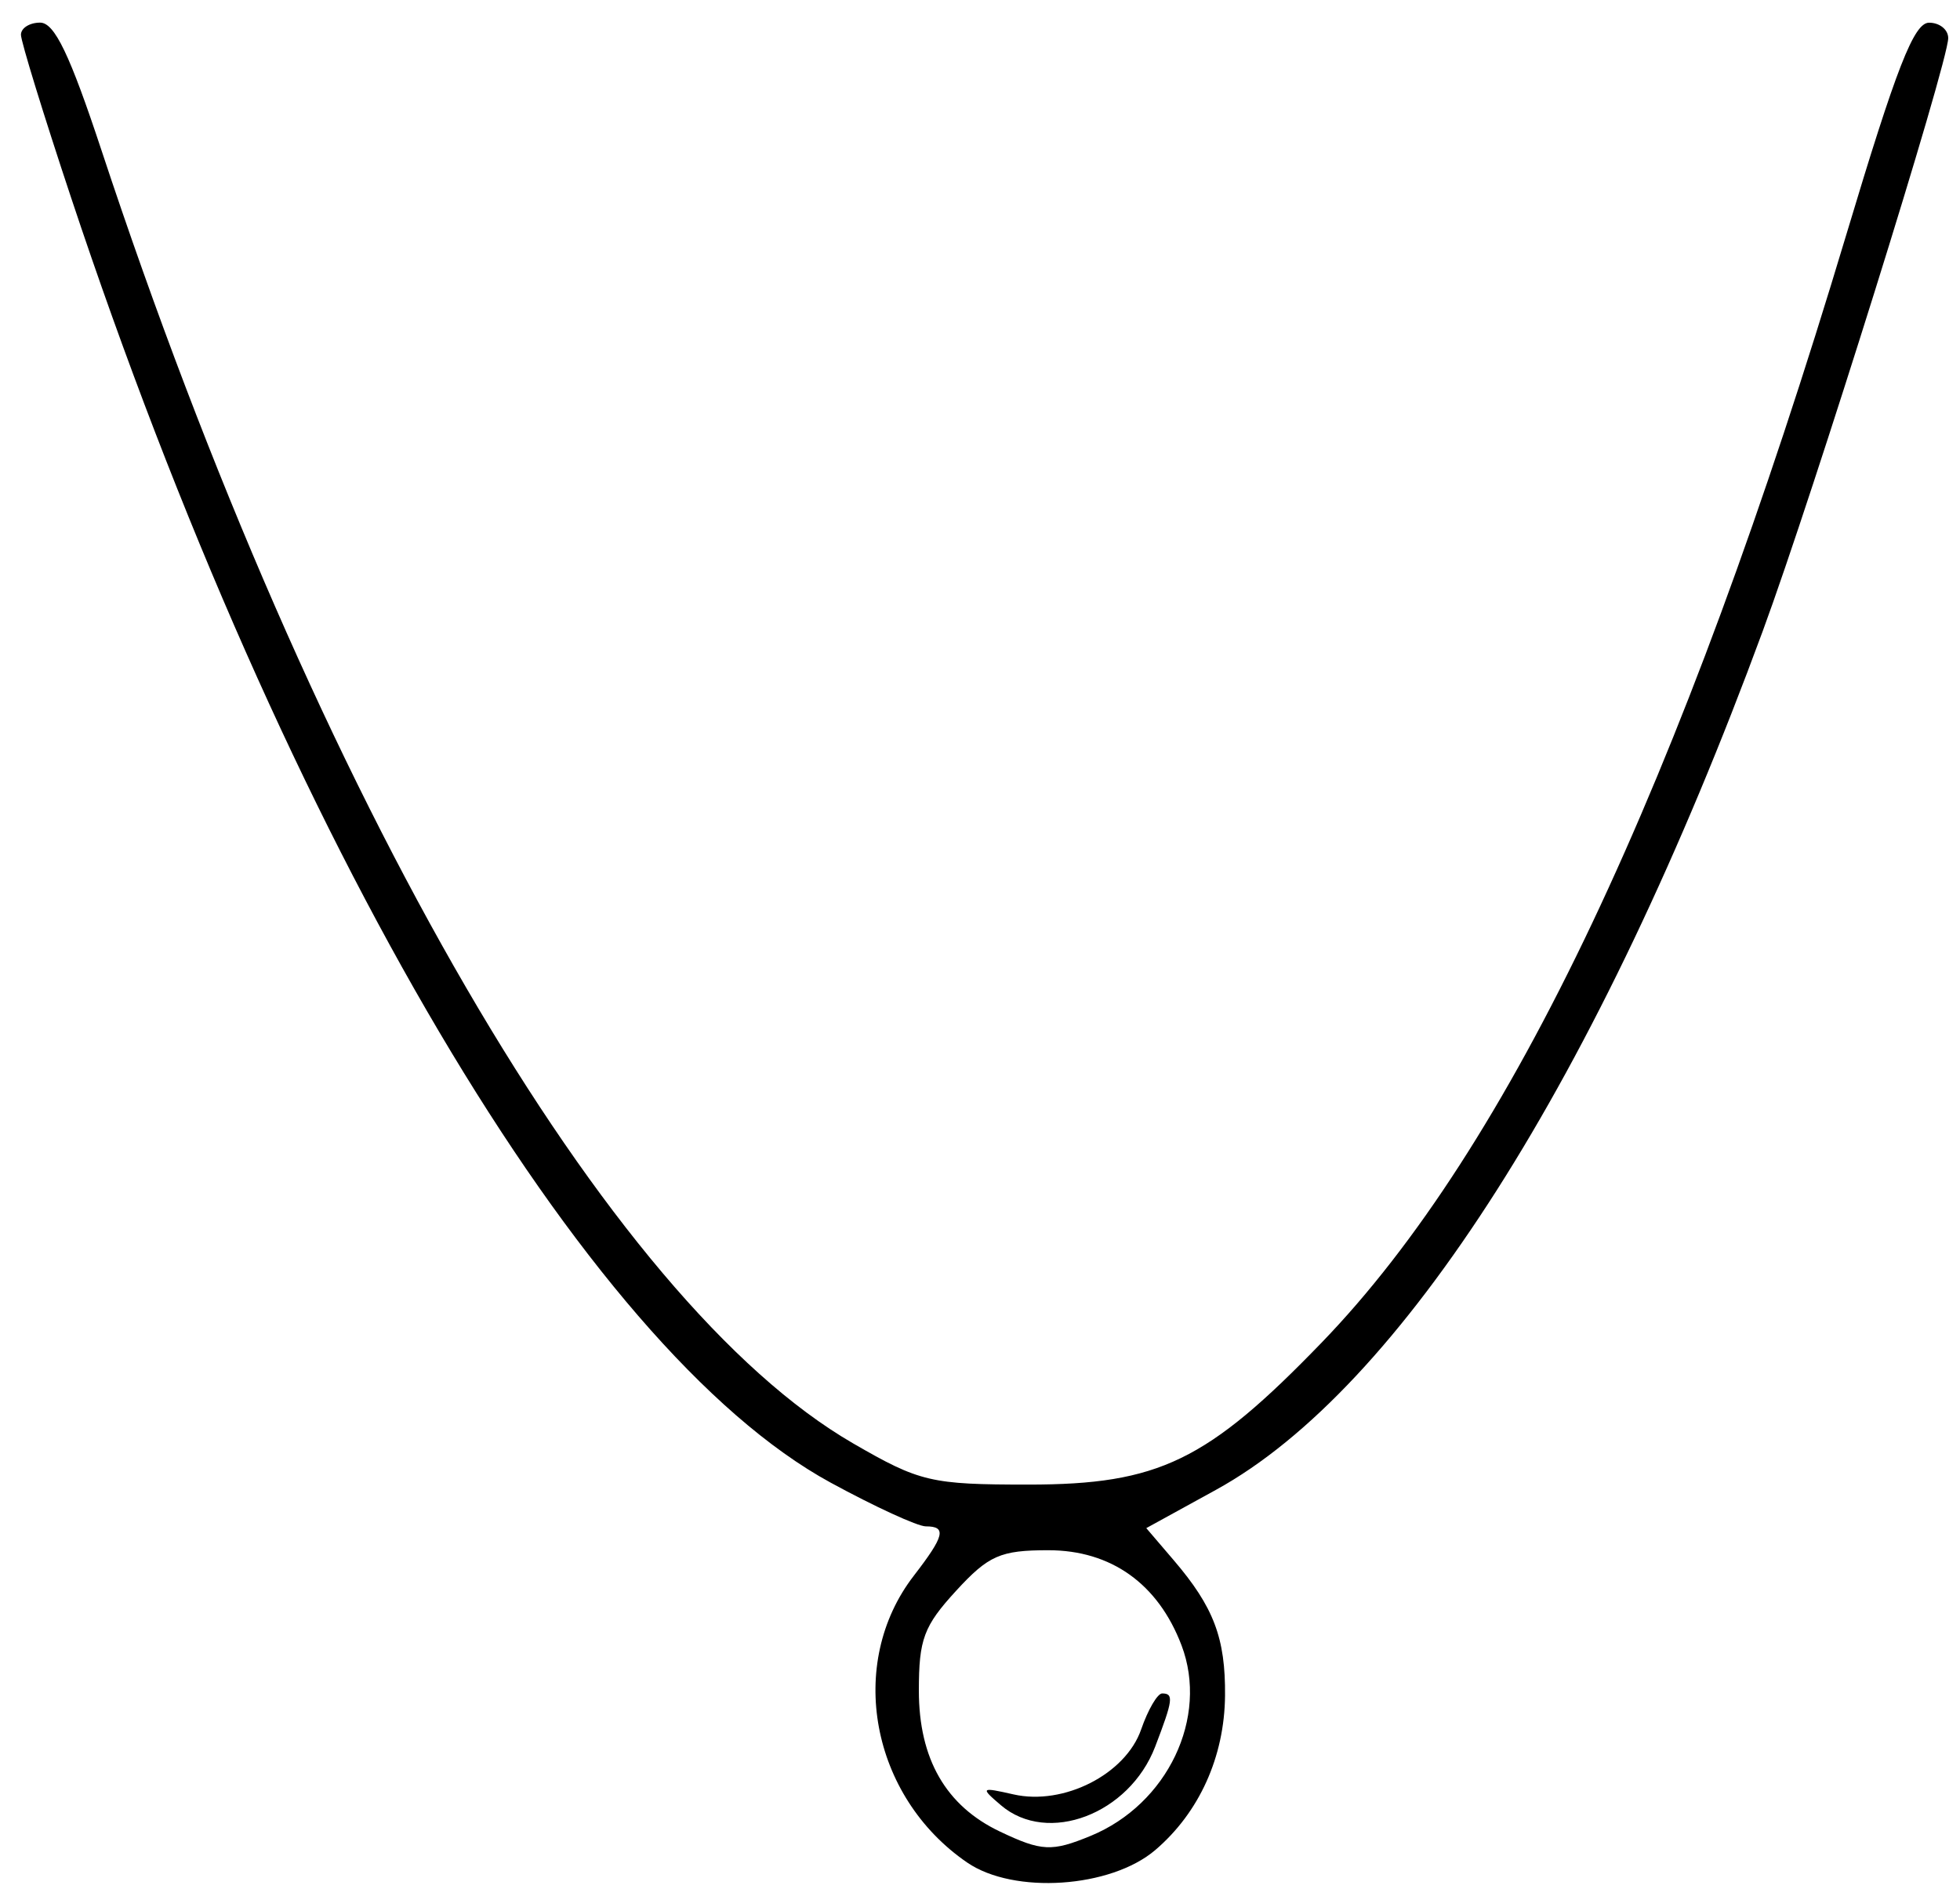 <?xml version="1.0" encoding="UTF-8" standalone="no"?>
<!-- Created with Inkscape (http://www.inkscape.org/) -->

<svg
   xmlns:dc="http://purl.org/dc/elements/1.1/"
   xmlns:cc="http://creativecommons.org/ns#"
   xmlns:rdf="http://www.w3.org/1999/02/22-rdf-syntax-ns#"
   xmlns:svg="http://www.w3.org/2000/svg"
   xmlns="http://www.w3.org/2000/svg"
   xmlns:sodipodi="http://sodipodi.sourceforge.net/DTD/sodipodi-0.dtd"
   xmlns:inkscape="http://www.inkscape.org/namespaces/inkscape"
   width="186"
   height="180"
   viewBox="0 0 186 180"
   id="svg4168"
   version="1.1"
   inkscape:version="0.91 r13725"
   sodipodi:docname="pendant.svg">
  <defs
     id="defs4170" />
  <sodipodi:namedview
     id="base"
     pagecolor="#ffffff"
     bordercolor="#666666"
     borderopacity="1.0"
     inkscape:pageopacity="0.0"
     inkscape:pageshadow="2"
     inkscape:zoom="2.8"
     inkscape:cx="124.19501"
     inkscape:cy="84.075448"
     inkscape:document-units="px"
     inkscape:current-layer="layer1"
     showgrid="false"
     units="px"
     inkscape:window-width="1440"
     inkscape:window-height="852"
     inkscape:window-x="4"
     inkscape:window-y="0"
     inkscape:window-maximized="0" />
  <g
     inkscape:label="Layer 1"
     inkscape:groupmode="layer"
     id="layer1"
     transform="translate(0,-872.362)">
    <path
       style="fill:#000000;fill-opacity:1"
       d="m 91.782,1049.159 c -9.151,-6.274 -11.497,-18.889 -5.062,-27.226 2.921,-3.784 3.139,-4.684 1.137,-4.684 -0.781,0 -4.845,-1.869 -9.033,-4.152 C 55.483,1000.366 27.099,952.334 6.746,891.121 4.129,883.251 1.988,876.294 1.988,875.66 c 0,-0.633 0.818,-1.15 1.819,-1.15 1.369,9.9e-4 2.813,3.01 5.844,12.178 20.356,61.581 48.055,109.235 71.314,122.688 6.333,3.663 7.371,3.907 16.626,3.907 12.37,0 16.966,-2.228 27.85,-13.498 17.826,-18.46 34.047,-52.733 49.773,-105.16 4.759,-15.868 6.412,-20.102 7.848,-20.108 1,-0.003 1.819,0.653 1.819,1.461 0,2.326 -12.779,43.192 -17.607,56.307 -15.621,42.429 -34.361,71.869 -51.878,81.495 l -6.616,3.636 2.592,3.032 c 3.811,4.458 4.93,7.407 4.881,12.87 -0.052,5.793 -2.444,11.09 -6.616,14.652 -4.235,3.615 -13.422,4.227 -17.852,1.19 z m 11.715,-2.528 c 7.305,-3.009 11.229,-11.242 8.625,-18.096 -2.217,-5.835 -6.68,-9.021 -12.638,-9.021 -4.551,0 -5.673,0.494 -8.753,3.852 -3.069,3.346 -3.533,4.59 -3.533,9.476 0,6.485 2.567,10.944 7.706,13.383 3.955,1.878 4.91,1.923 8.593,0.405 z m -8.505,-2.906 c -1.983,-1.692 -1.928,-1.74 1.191,-1.033 4.761,1.079 10.637,-1.913 12.109,-6.165 0.651,-1.88 1.549,-3.419 1.995,-3.419 1.116,0 1.034,0.625 -0.666,5.059 -2.454,6.403 -10.194,9.343 -14.63,5.557 z"
       id="path4273"
       inkscape:connector-curvature="0" />
  </g>
</svg>

